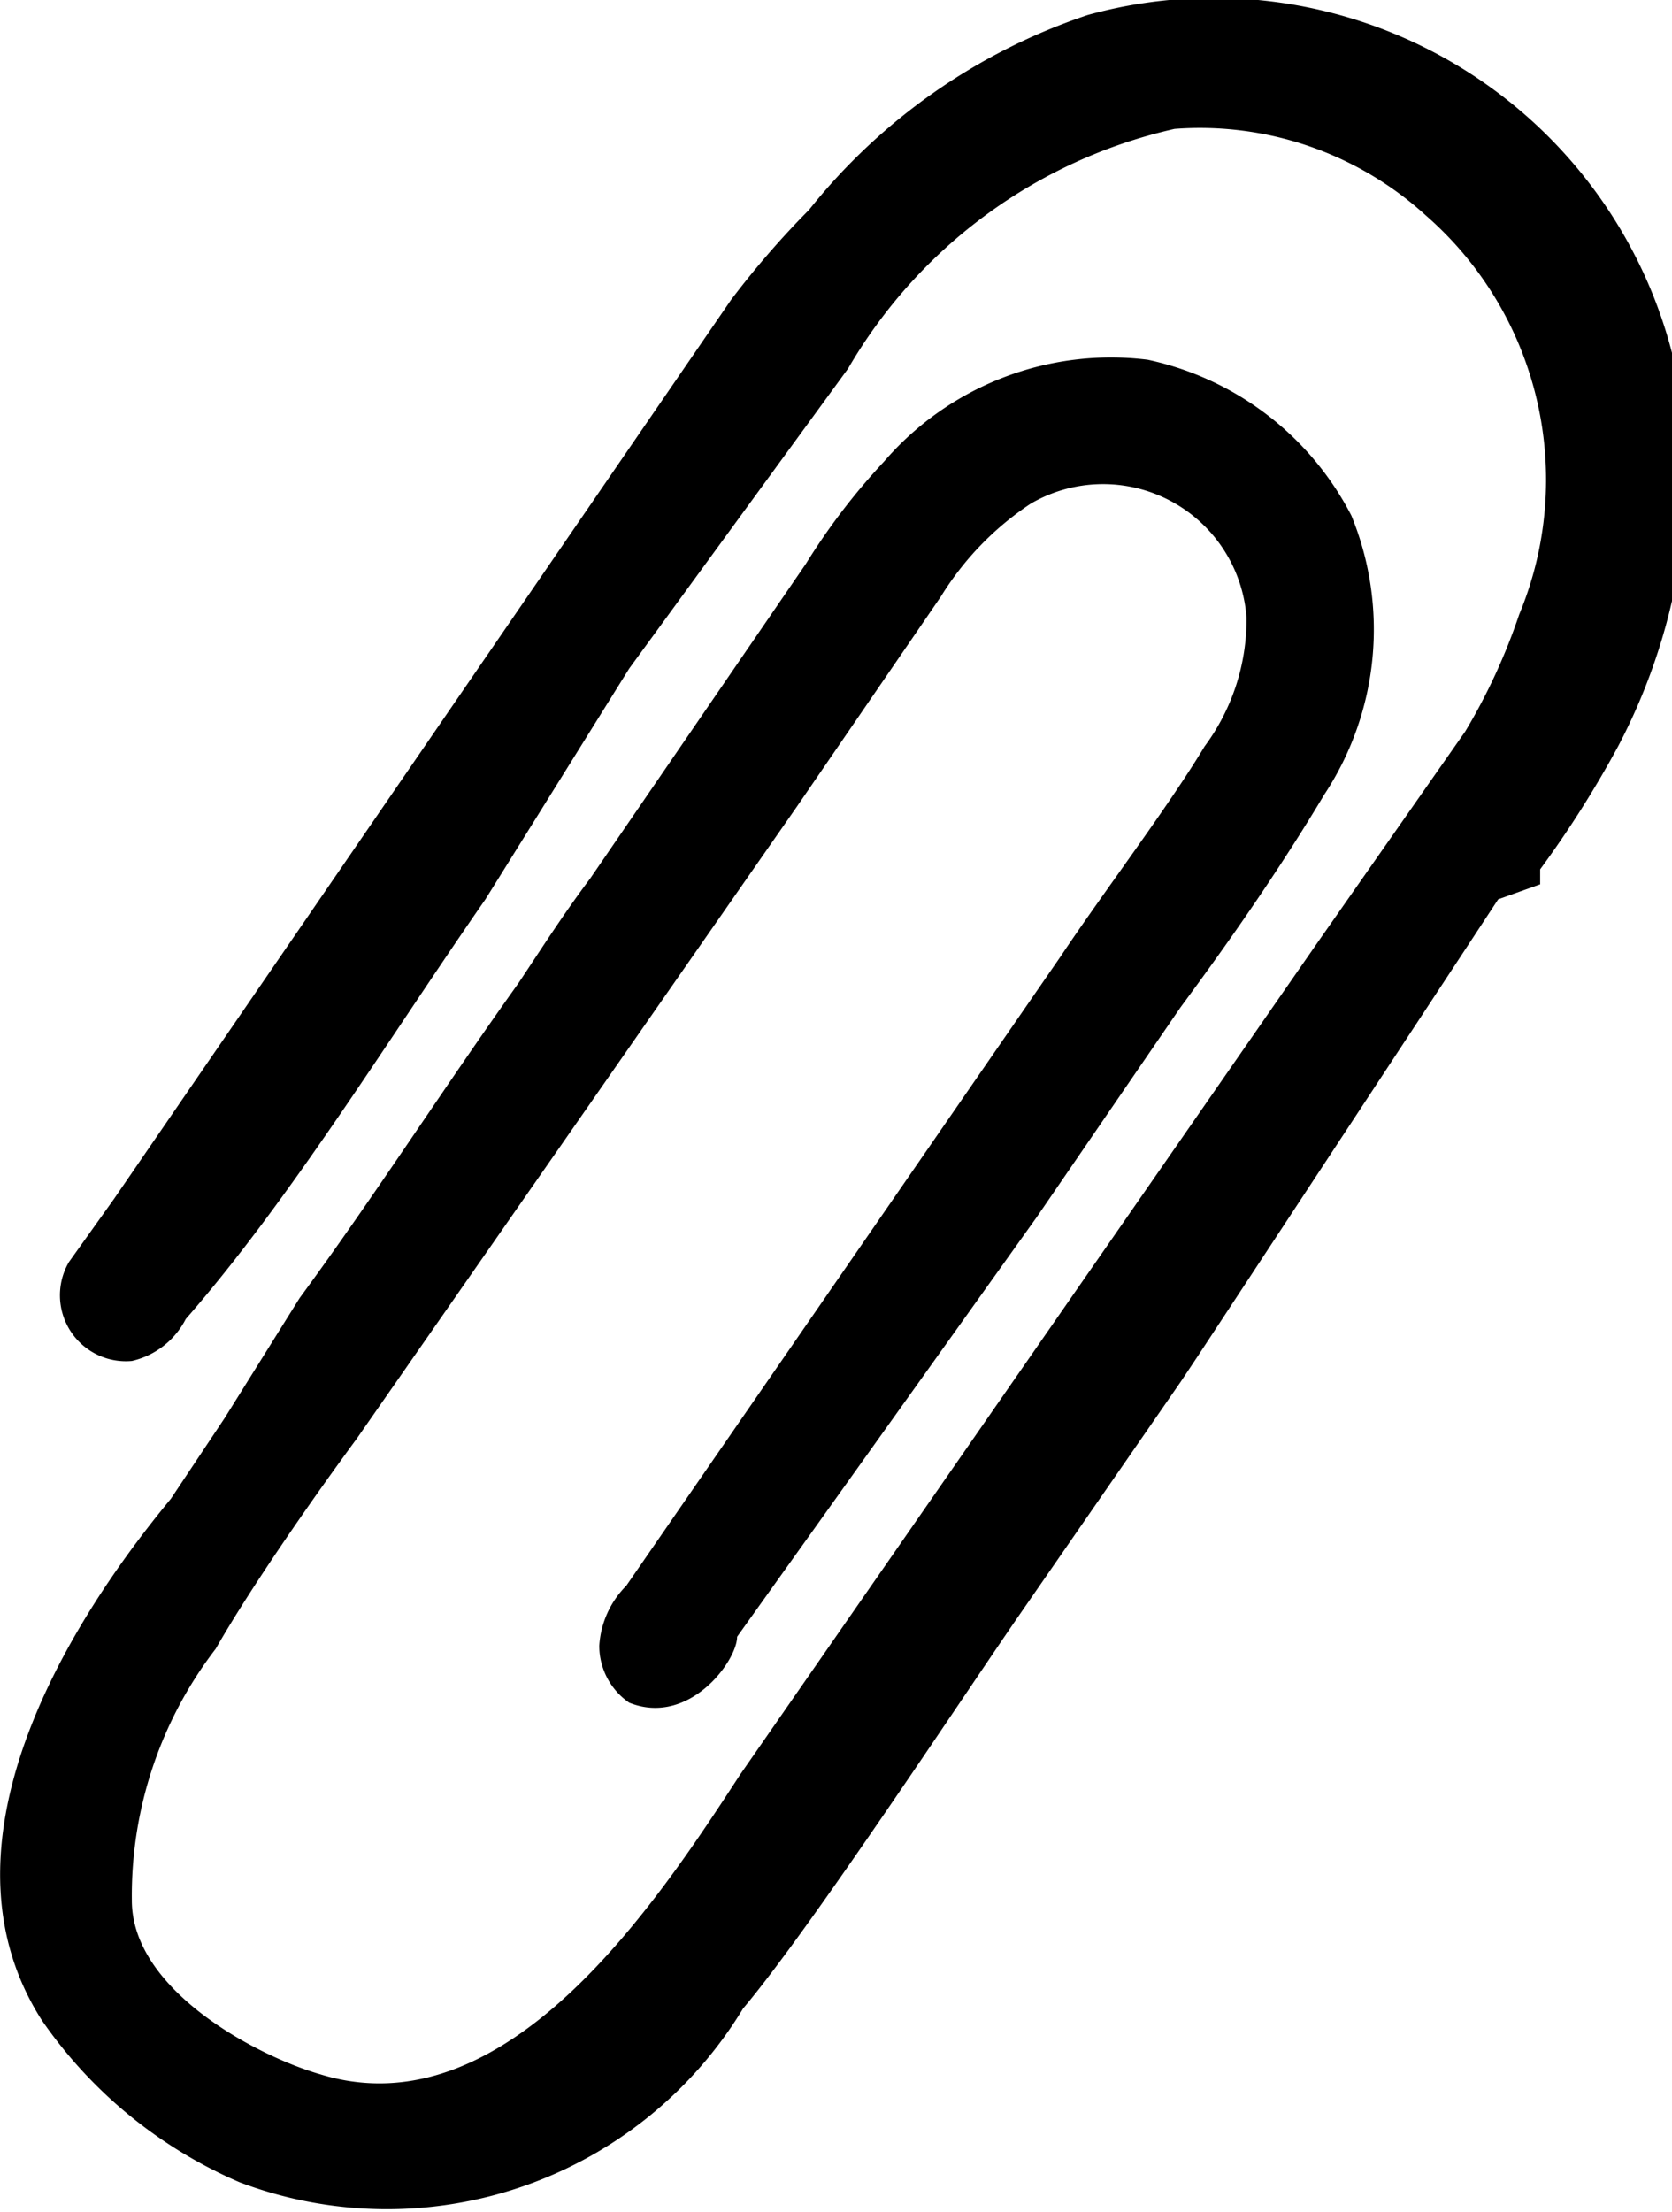 <svg xmlns="http://www.w3.org/2000/svg" viewBox="0 0 5.58 7.38"><defs><style>.cls-1{fill:#000;fill-rule:evenodd;}</style></defs><g id="Camada_2" data-name="Camada 2"><g id="Camada_1-2" data-name="Camada 1"><path class="cls-1" d="M3.92.43a1.69,1.69,0,0,0-1.09.8l-.73,1L1.62,3c-.32.46-.65,1-1,1.4a.27.27,0,0,1-.18.14.22.22,0,0,1-.21-.33L.38,4,2.44,1A3,3,0,0,1,2.7.7,2,2,0,0,1,3.63.05a1.58,1.58,0,0,1,2,1.56,2,2,0,0,1-.23.88,3.54,3.54,0,0,1-.26.41l0,.05L5,3,4,4.52l-.06.09-.54.78c-.2.29-.7,1.05-.92,1.31A1.39,1.39,0,0,1,.8,7.28a1.54,1.54,0,0,1-.66-.54C-.27,6.1.33,5.29.57,5l.06-.09.12-.18L1,4.33c.25-.34.48-.7.73-1.05.08-.12.15-.23.24-.35l.72-1.05a2.18,2.18,0,0,1,.26-.34,1,1,0,0,1,.88-.34,1,1,0,0,1,.68.52,1,1,0,0,1-.09.93c-.15.25-.31.48-.48.71l-.48.7-1,1.4c0,.08-.16.3-.36.22A.23.23,0,0,1,2,5.49a.31.31,0,0,1,.09-.2l1.45-2.1c.14-.21.36-.5.48-.7a.71.71,0,0,0,.14-.43.48.48,0,0,0-.72-.38,1,1,0,0,0-.3.31l-.48.7L1.19,4.8c-.14.19-.35.49-.47.7a1.35,1.35,0,0,0-.28.84c0,.3.42.52.63.58.62.19,1.12-.57,1.4-1L4.4,3.14l.49-.7a2,2,0,0,0,.18-.39A1.17,1.17,0,0,0,4.76.72,1.12,1.12,0,0,0,3.92.43Z"/></g></g></svg>